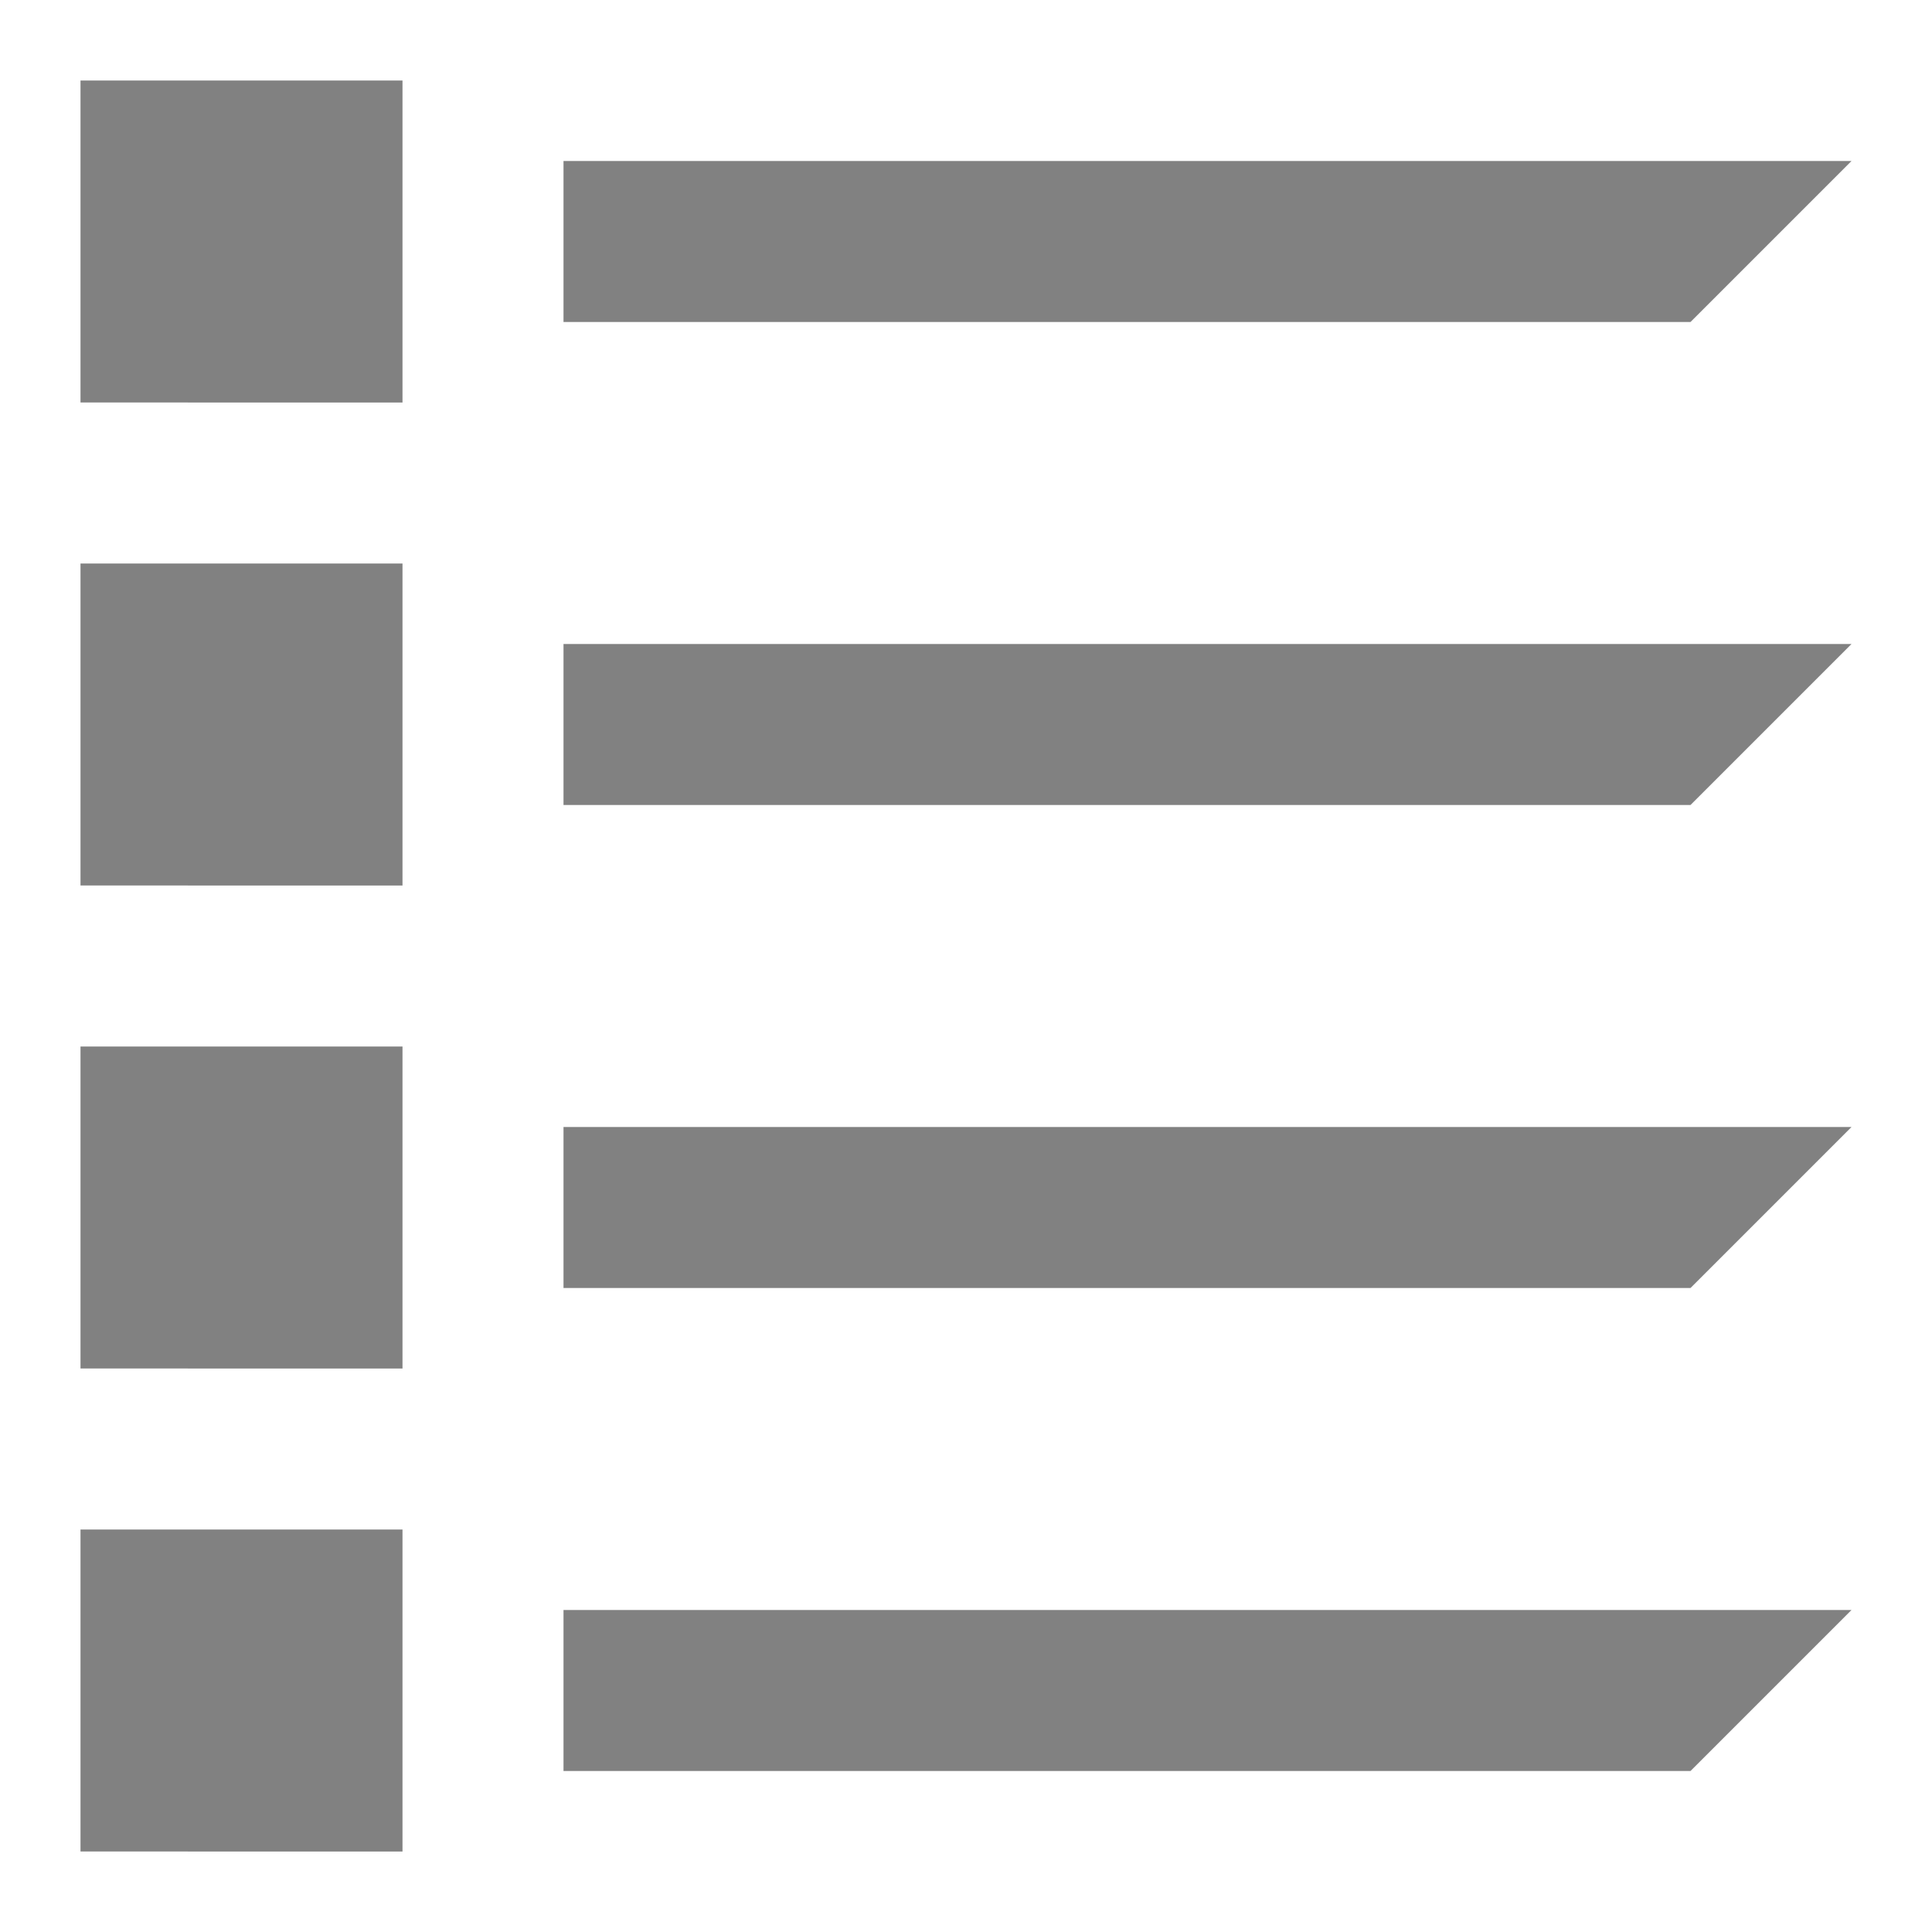 <?xml version="1.0" encoding="utf-8"?>
<!-- Generator: Adobe Illustrator 14.0.0, SVG Export Plug-In . SVG Version: 6.00 Build 43363)  -->
<!DOCTYPE svg PUBLIC "-//W3C//DTD SVG 1.1//EN" "http://www.w3.org/Graphics/SVG/1.1/DTD/svg11.dtd">
<svg version="1.1" id="Layer_1" xmlns="http://www.w3.org/2000/svg" xmlns:xlink="http://www.w3.org/1999/xlink" x="0px" y="0px"
	 width="24px" height="24px" viewBox="0 0 24 24" enable-background="new 0 0 24 24" xml:space="preserve">
<path fill="#818181" d="M23,2H7v2h14L23,2z M7,10h14l2-2H7V10z M7,16h14l2-2H7V16z M7,22h14l2-2H7V22z M1,1h4v4H1V1z M1,7h4v4H1V7z
	 M1,13h4v4H1V13z M1,19h4v4H1V19z"/>
</svg>
